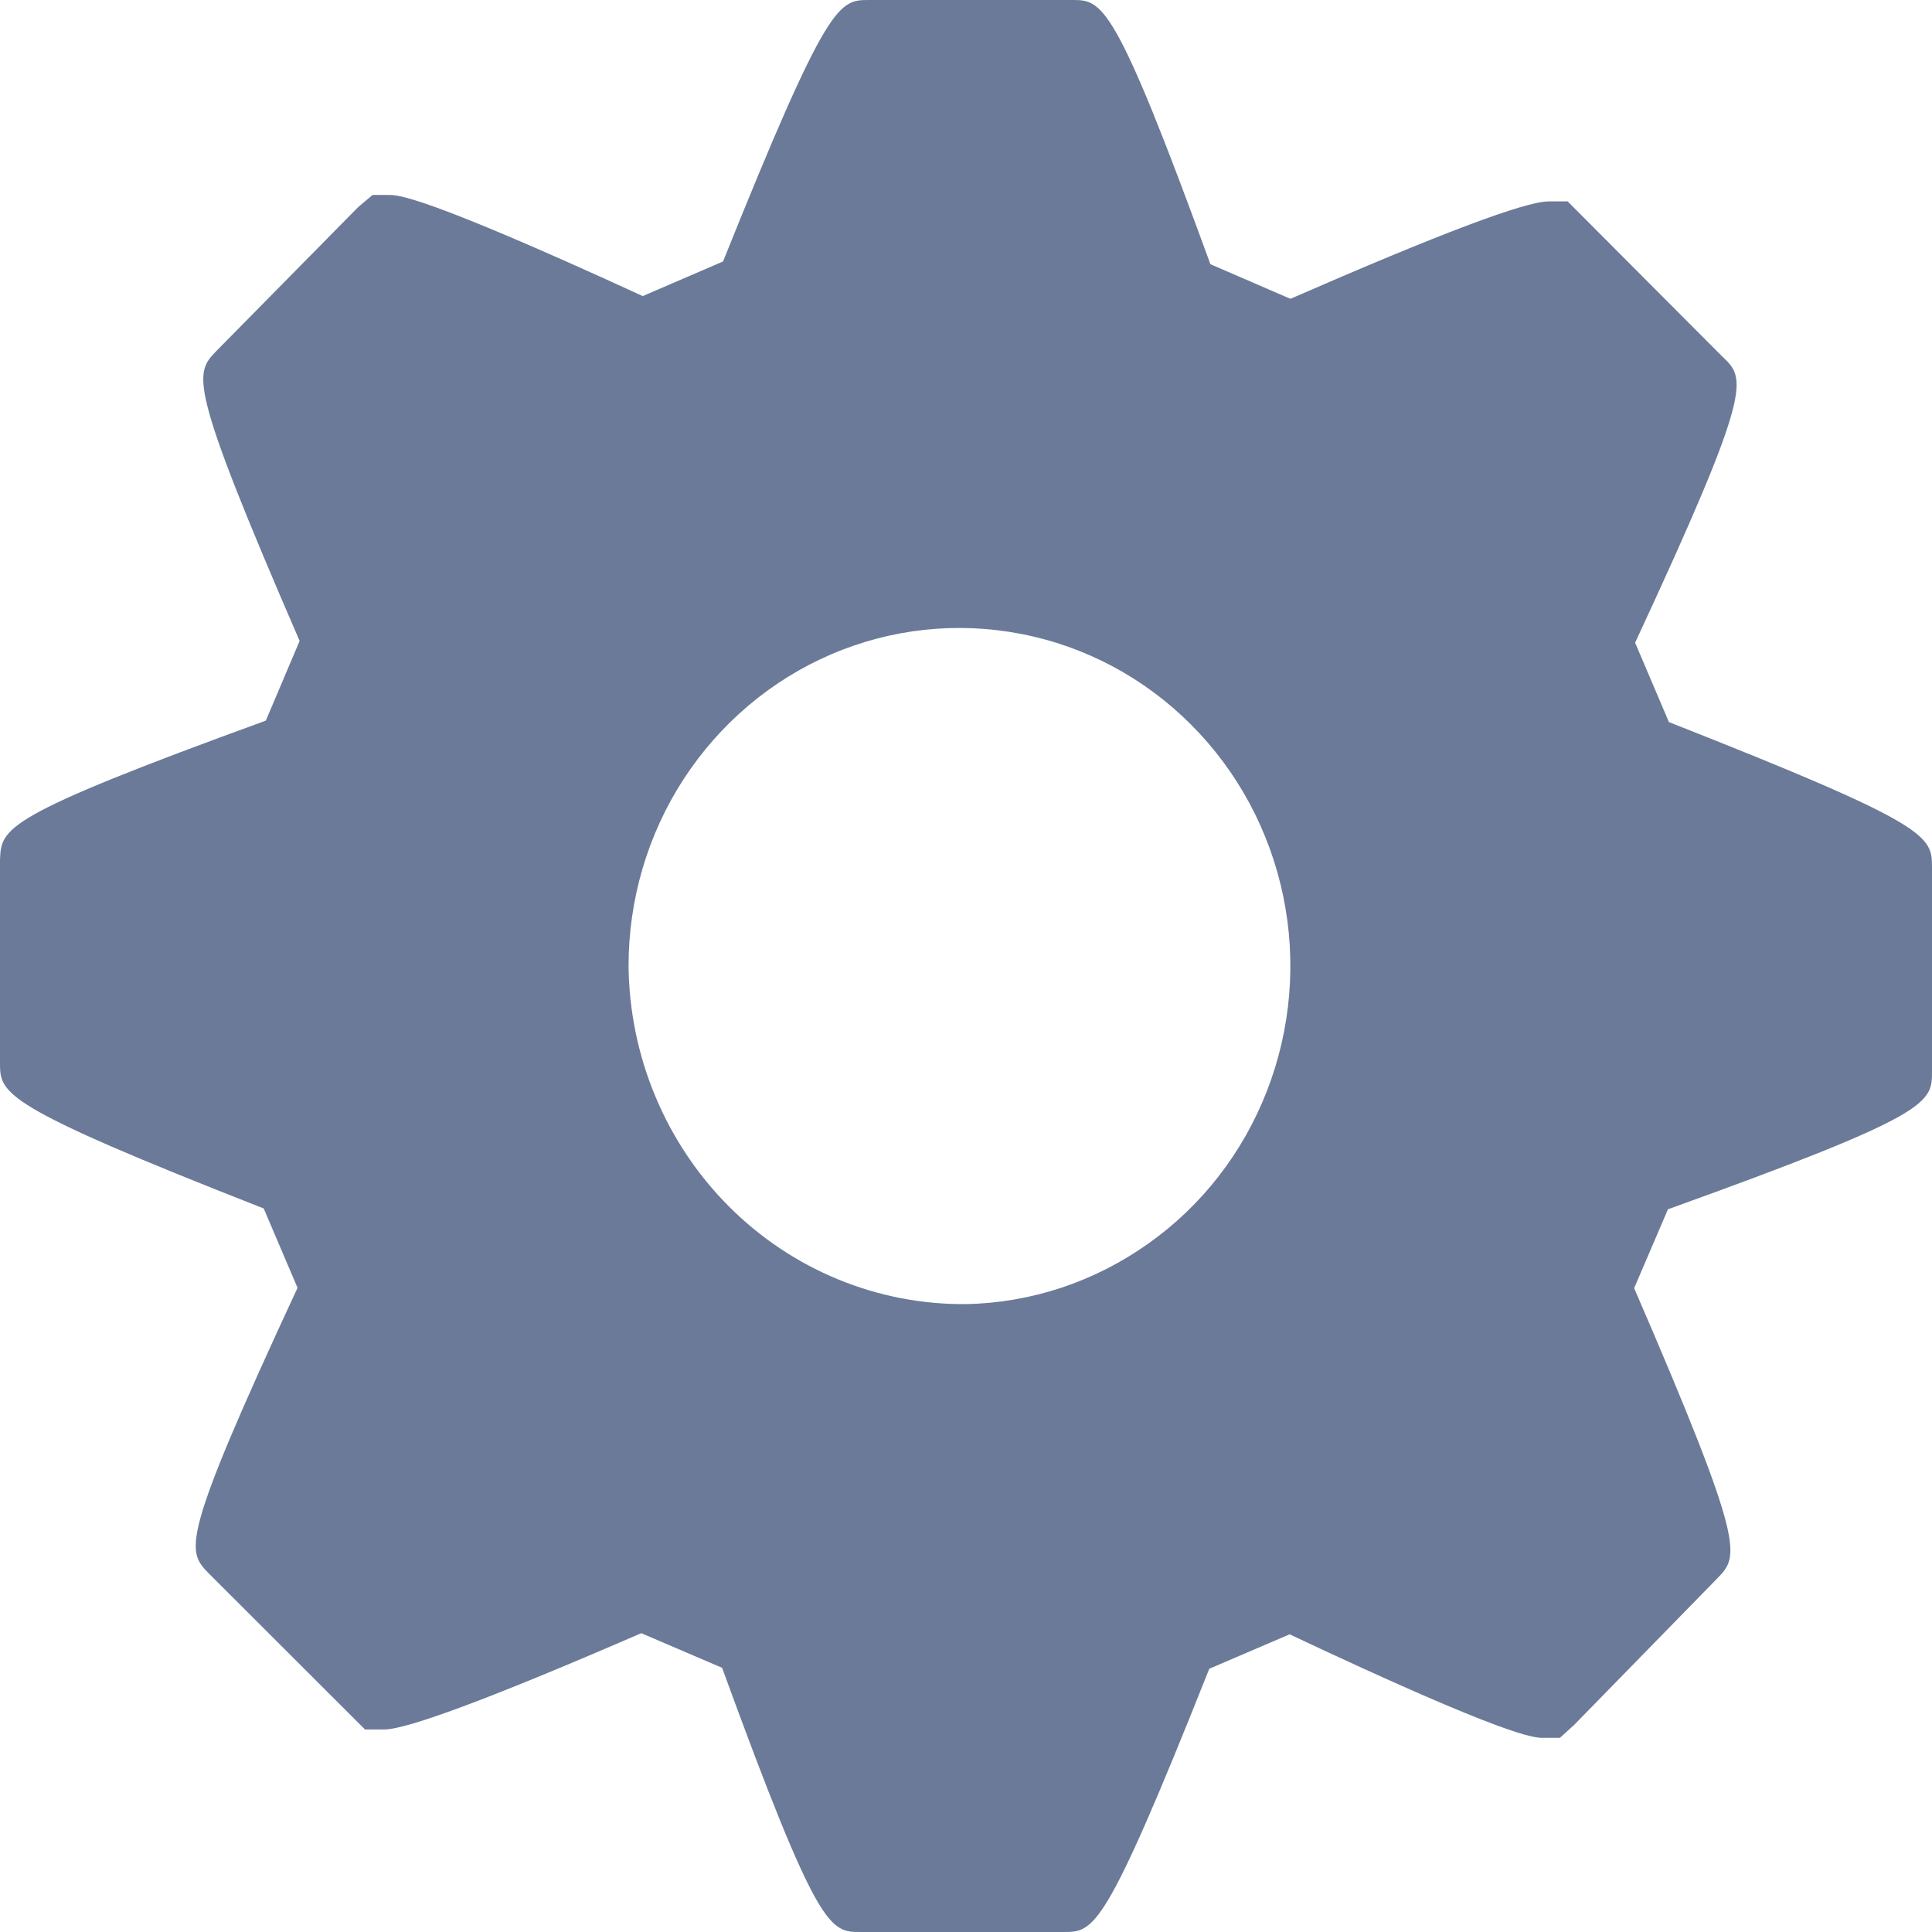 <svg width="12" height="12" viewBox="0 0 12 12" fill="none" xmlns="http://www.w3.org/2000/svg">
<path d="M1.651 4.476L1.861 3.981C1.162 2.368 1.208 2.321 1.345 2.179L2.225 1.286L2.314 1.211H2.416C2.471 1.211 2.626 1.211 3.992 1.839L4.491 1.624C5.143 0 5.21 0 5.399 0H6.658C6.846 0 6.92 0 7.518 1.641L8.015 1.856C8.938 1.453 9.472 1.251 9.619 1.251H9.737L10.697 2.214C10.844 2.353 10.895 2.402 10.156 3.992L10.366 4.485C12 5.128 12 5.192 12 5.391V6.654C12 6.851 12 6.921 10.36 7.511L10.15 8.001C10.848 9.615 10.802 9.664 10.666 9.804L9.777 10.714L9.689 10.794H9.584C9.531 10.794 9.374 10.794 8.01 10.151L7.511 10.365C6.861 12 6.796 12 6.605 12H5.347C5.154 12 5.084 12 4.485 10.359L3.983 10.144C3.067 10.541 2.53 10.742 2.387 10.742H2.267L1.298 9.774C1.16 9.632 1.112 9.583 1.848 7.999L1.638 7.506C0 6.864 0 6.793 0 6.6V5.342C0.008 5.143 0.008 5.074 1.651 4.476ZM6.001 8.1C6.406 8.092 6.799 7.961 7.131 7.725C7.464 7.49 7.721 7.159 7.87 6.774C8.019 6.39 8.054 5.969 7.97 5.565C7.886 5.16 7.687 4.79 7.398 4.501C7.109 4.211 6.742 4.015 6.345 3.938C5.947 3.86 5.536 3.904 5.163 4.064C4.79 4.224 4.471 4.494 4.247 4.838C4.023 5.182 3.904 5.587 3.904 6C3.91 6.562 4.134 7.099 4.527 7.493C4.92 7.887 5.45 8.105 6.001 8.1Z" fill="#6B7A99"/>
</svg>
